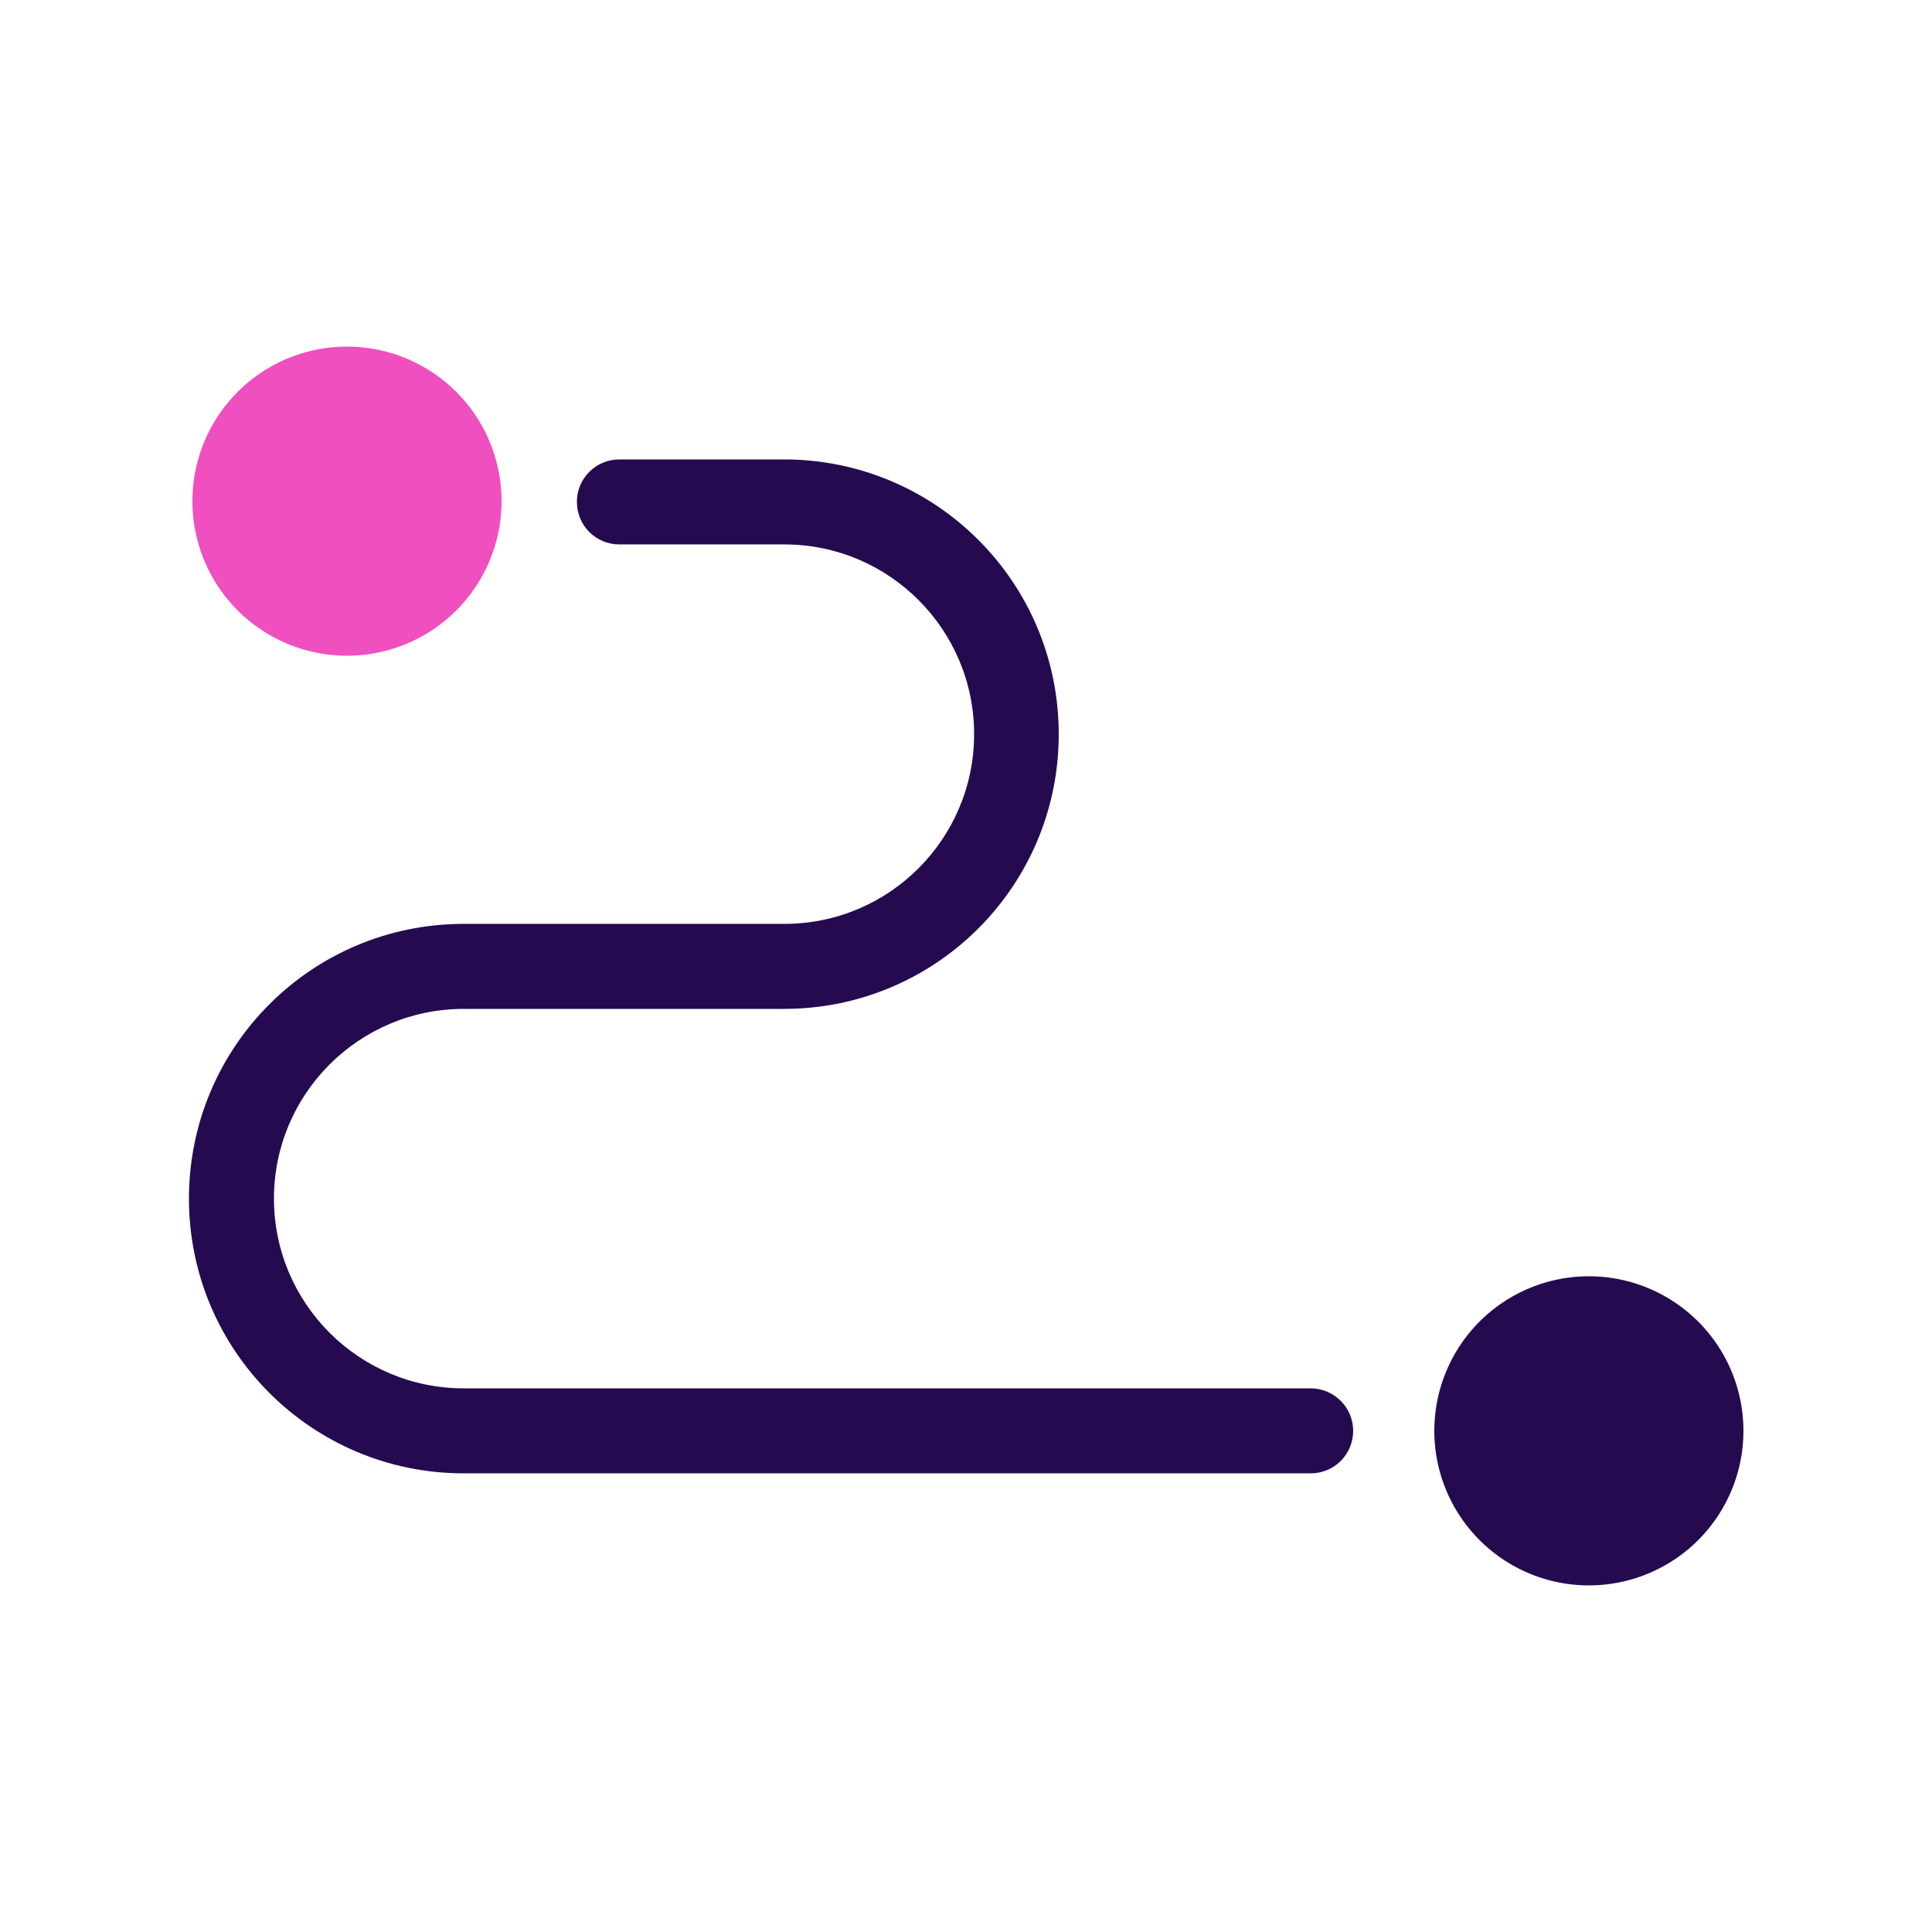 <?xml version="1.0" standalone="no"?><!DOCTYPE svg PUBLIC "-//W3C//DTD SVG 1.1//EN" "http://www.w3.org/Graphics/SVG/1.1/DTD/svg11.dtd"><svg t="1620293541403" class="icon" viewBox="0 0 1024 1024" version="1.1" xmlns="http://www.w3.org/2000/svg" p-id="1718" xmlns:xlink="http://www.w3.org/1999/xlink" width="200" height="200"><defs><style type="text/css"></style></defs><path d="M694.682 735.846H245.76c-55.501 0-100.557-45.056-100.557-100.557s45.056-100.557 100.557-100.557H415.539c80.486 0 145.613-65.126 145.613-145.613s-65.126-145.613-145.613-145.613h-87.245c-12.493 0-22.528 10.035-22.528 22.528s10.035 22.528 22.528 22.528H415.744c55.501 0 100.557 45.056 100.557 100.557s-45.056 100.557-100.557 100.557h-169.984c-80.486 0-145.613 65.126-145.613 145.613s65.126 145.613 145.613 145.613h448.922c12.493 0 22.528-10.035 22.528-22.528s-10.24-22.528-22.528-22.528z" fill="#260A50" p-id="1719"></path><path d="M183.91 265.626m-81.92 0a81.92 81.92 0 1 0 163.84 0 81.92 81.92 0 1 0-163.84 0Z" fill="#F04FC0" p-id="1720"></path><path d="M842.138 758.374m-81.92 0a81.92 81.92 0 1 0 163.84 0 81.92 81.92 0 1 0-163.84 0Z" fill="#260A50" p-id="1721"></path></svg>